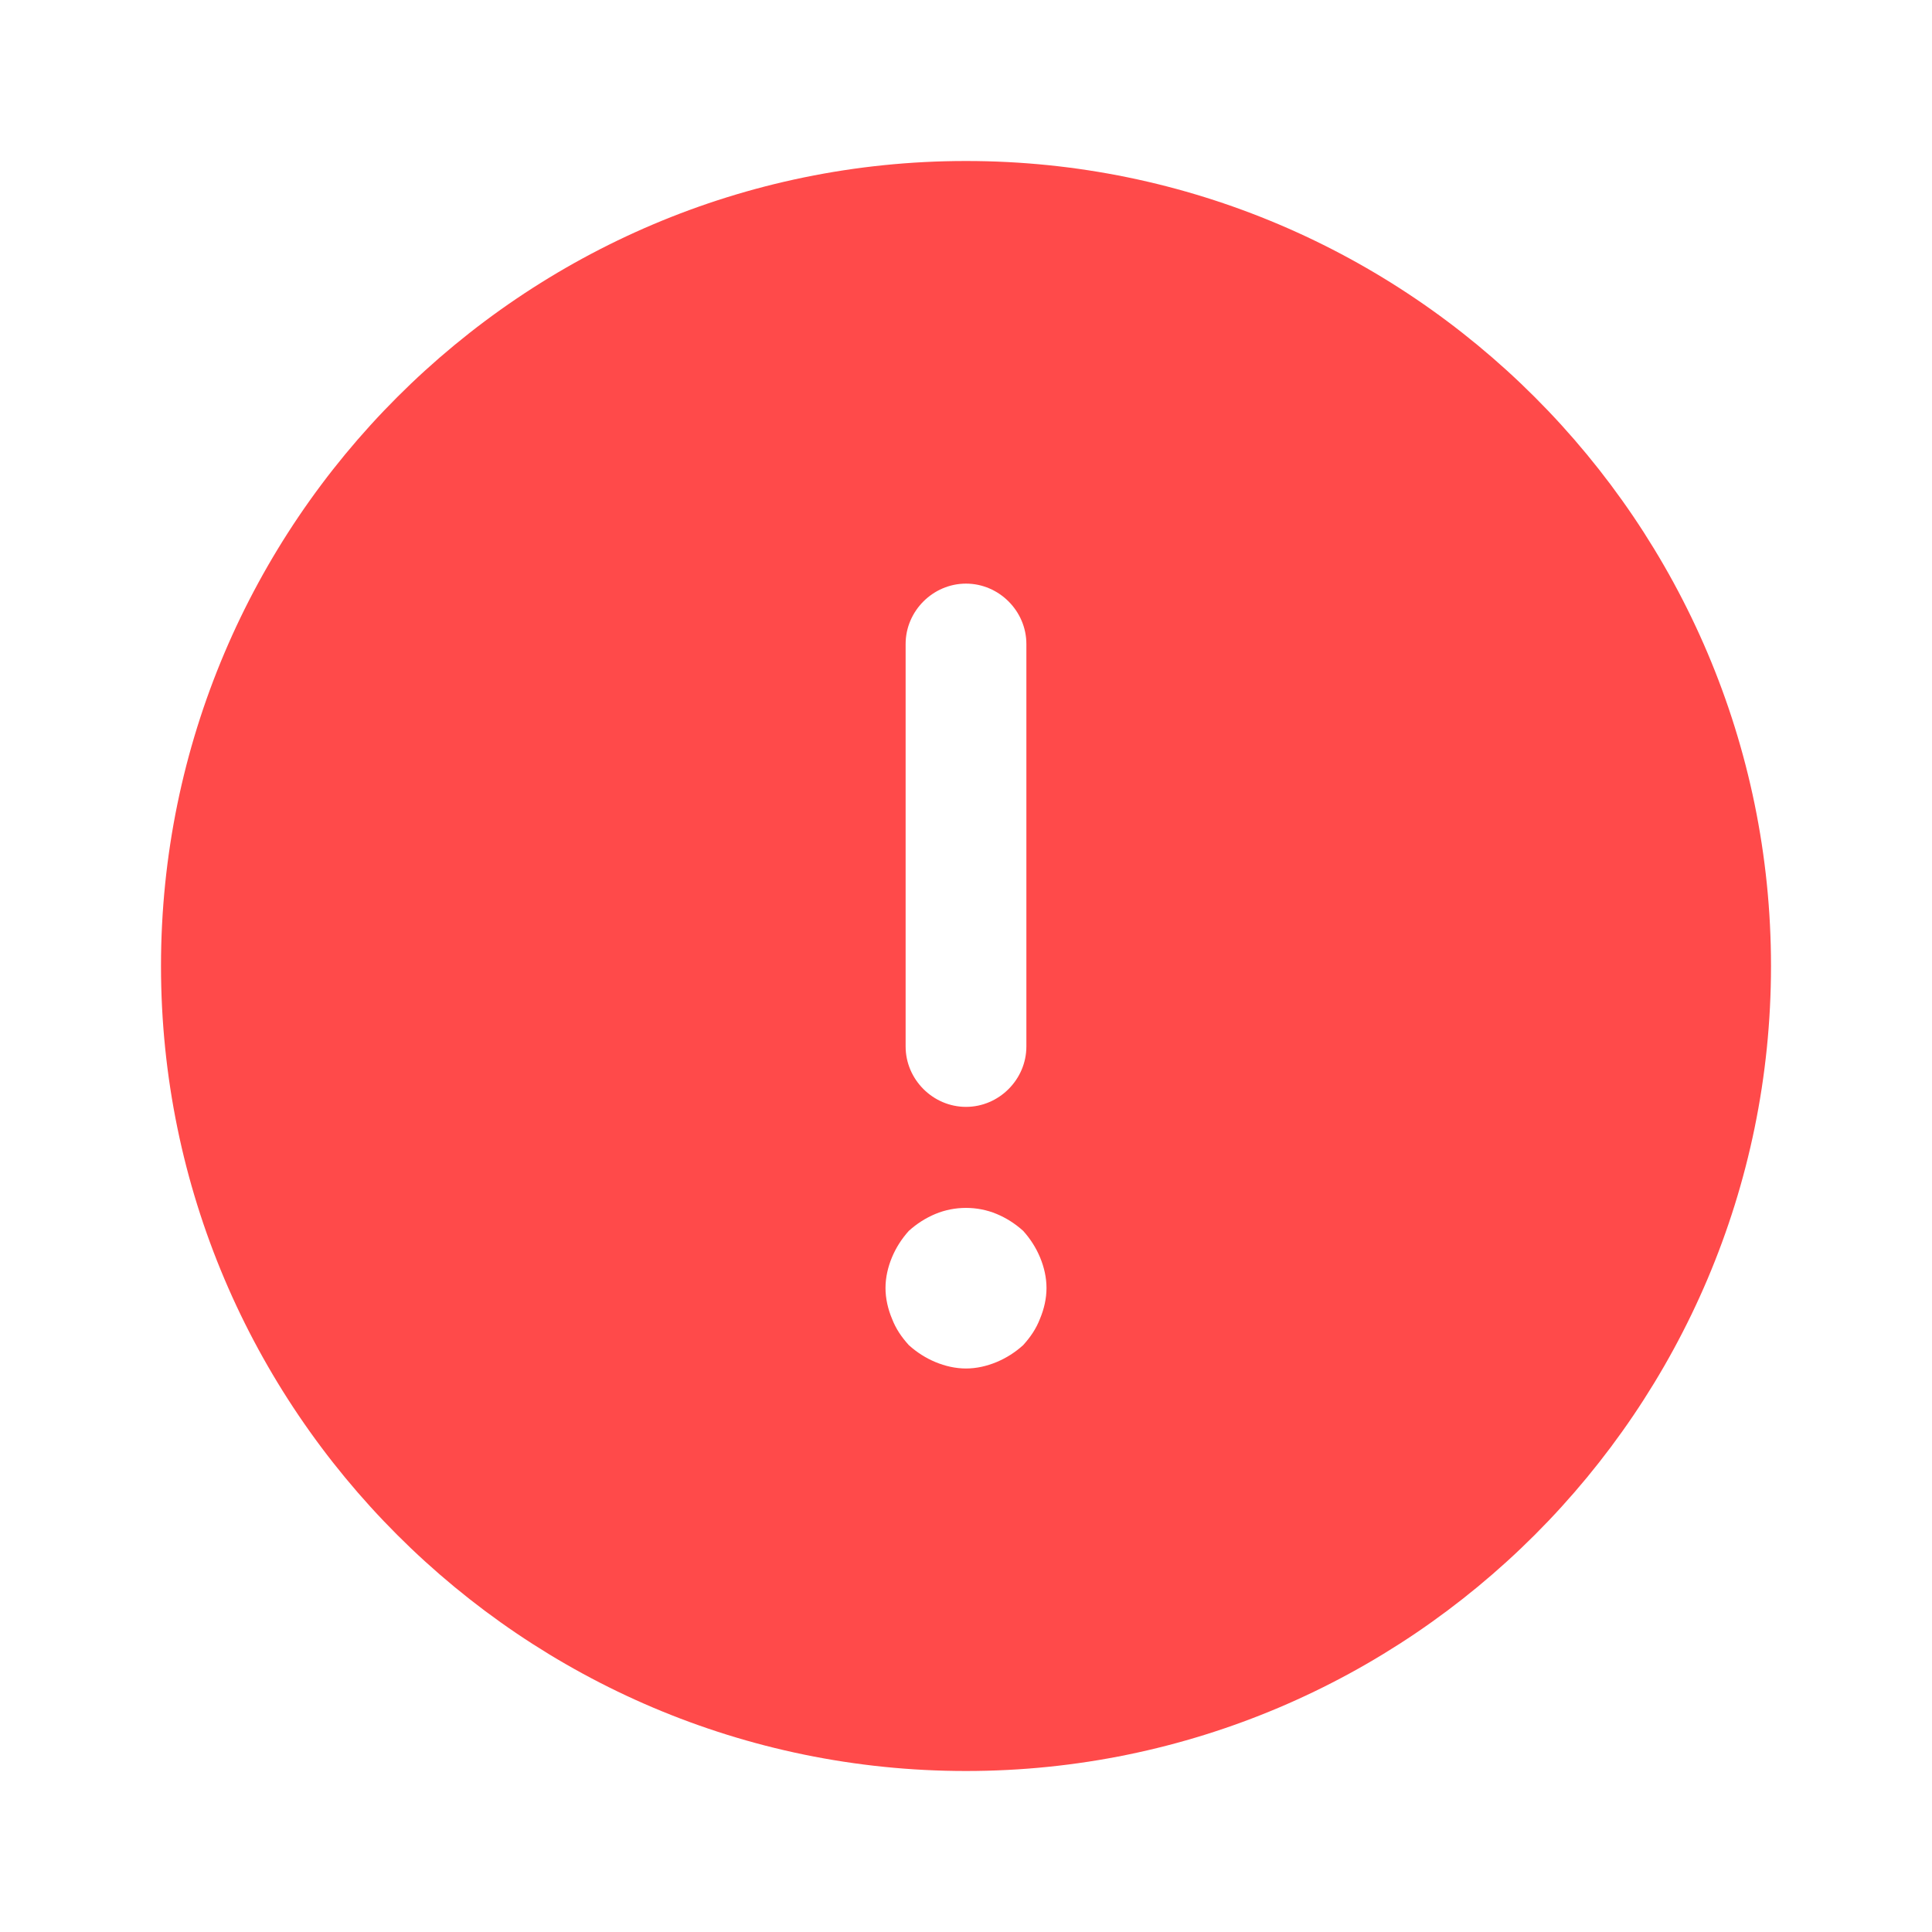 <svg width="72" height="72" viewBox="0 0 72 72" fill="none" xmlns="http://www.w3.org/2000/svg">
<path d="M36 6C19.47 6 6 19.47 6 36C6 52.53 19.47 66 36 66C52.53 66 66 52.53 66 36C66 19.47 52.53 6 36 6ZM33.75 24C33.75 22.77 34.77 21.75 36 21.75C37.23 21.75 38.25 22.77 38.25 24V39C38.25 40.23 37.23 41.25 36 41.25C34.77 41.25 33.75 40.23 33.75 39V24ZM38.76 49.14C38.61 49.53 38.4 49.83 38.13 50.13C37.83 50.4 37.5 50.61 37.14 50.76C36.78 50.91 36.39 51 36 51C35.61 51 35.22 50.91 34.86 50.76C34.5 50.61 34.17 50.4 33.87 50.13C33.6 49.83 33.39 49.53 33.24 49.14C33.09 48.78 33 48.39 33 48C33 47.61 33.09 47.22 33.24 46.86C33.39 46.5 33.6 46.17 33.87 45.87C34.17 45.6 34.5 45.39 34.86 45.24C35.58 44.94 36.42 44.94 37.14 45.24C37.5 45.39 37.83 45.6 38.13 45.87C38.4 46.17 38.61 46.5 38.76 46.86C38.91 47.22 39 47.61 39 48C39 48.39 38.91 48.78 38.76 49.14Z" fill="#FF4A4A"/>
</svg>
